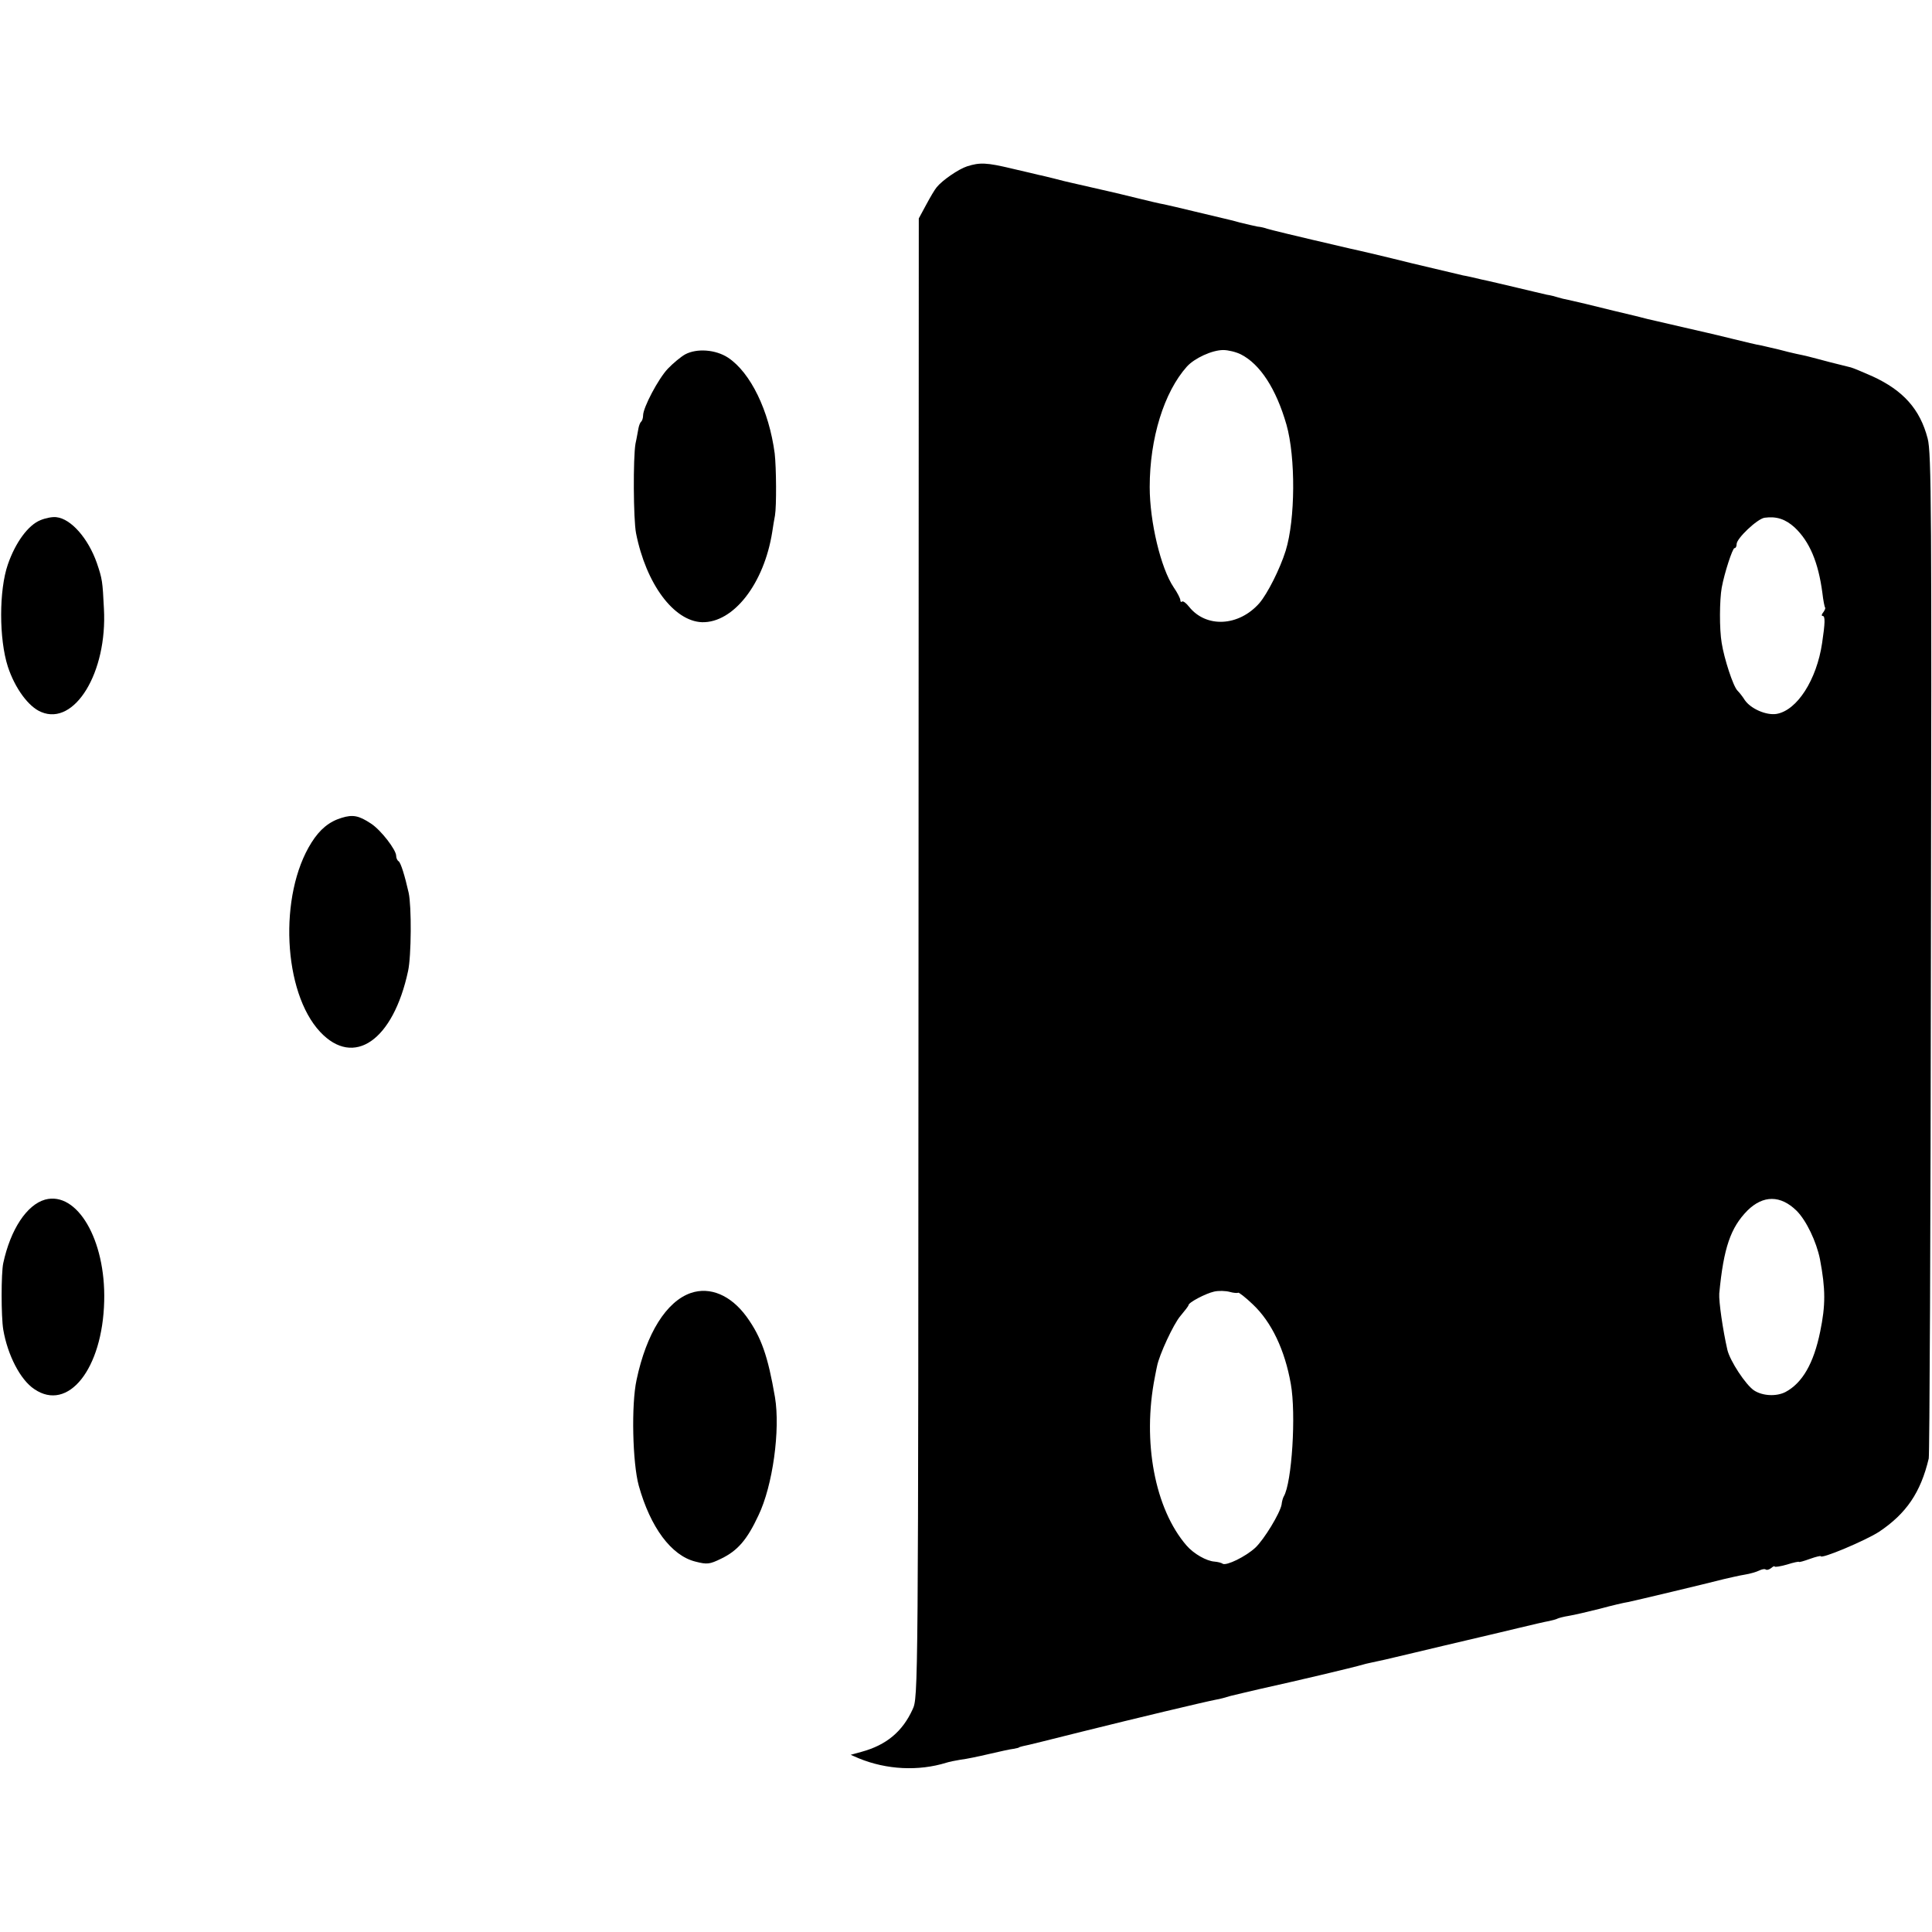 <?xml version="1.0" standalone="no"?>
<!DOCTYPE svg PUBLIC "-//W3C//DTD SVG 20010904//EN"
 "http://www.w3.org/TR/2001/REC-SVG-20010904/DTD/svg10.dtd">
<svg version="1.0" xmlns="http://www.w3.org/2000/svg"
 width="712pt" height="712pt" viewBox="0 0 712 712"
 preserveAspectRatio="xMidYMid meet">
<g transform="translate(0,712) scale(0.1,-0.1)"
fill="#000000" stroke="none">
<path d="M3564 6507 c-31 -10 -91 -51 -112 -77 -7 -8 -24 -37 -39 -65 l-27
-50 -1 -2725 c-1 -2725 -1 -2725 -22 -2770 -37 -81 -96 -131 -188 -156 l-40
-11 30 -13 c102 -42 220 -48 323 -16 9 3 33 8 52 11 19 2 67 12 105 21 39 9
79 18 90 19 11 2 20 4 20 5 0 1 7 3 15 5 9 1 108 26 220 54 201 50 440 107
490 117 14 2 39 9 55 14 17 4 66 16 110 26 127 28 339 78 380 90 9 3 26 6 80
18 11 3 61 14 110 26 50 12 97 23 105 25 8 2 47 11 85 20 39 9 77 18 85 20 8
2 56 13 105 25 50 12 101 24 114 26 14 3 28 7 31 9 4 2 22 7 41 10 19 3 70 15
114 26 44 12 91 23 105 25 25 5 281 66 355 85 22 5 56 13 75 16 19 3 43 10 53
15 10 5 21 7 24 4 4 -3 12 -1 20 5 7 6 13 9 13 6 0 -3 20 0 45 7 25 8 45 12
45 10 0 -2 18 3 40 11 22 8 40 12 40 10 0 -12 166 58 215 90 100 67 153 144
183 270 3 11 7 848 8 1860 3 1629 2 1847 -12 1899 -28 108 -90 177 -203 229
-36 16 -72 31 -80 33 -9 2 -43 11 -76 19 -33 9 -69 18 -80 21 -11 3 -31 7 -45
10 -14 3 -43 10 -65 16 -22 5 -51 12 -65 15 -14 2 -59 13 -100 23 -41 10 -86
21 -100 24 -30 7 -158 36 -182 42 -10 2 -26 6 -35 8 -10 3 -67 17 -127 31
-104 26 -119 29 -167 40 -11 2 -28 6 -37 9 -9 3 -28 8 -42 10 -14 3 -63 15
-110 26 -47 11 -105 25 -130 30 -25 6 -55 13 -68 15 -12 3 -98 23 -190 45 -92
23 -194 47 -227 54 -220 51 -292 69 -305 73 -8 3 -24 7 -36 8 -11 2 -40 9 -65
15 -24 7 -51 13 -59 15 -8 2 -55 13 -105 25 -49 12 -101 24 -115 27 -14 2 -59
13 -100 23 -41 10 -86 21 -100 24 -14 3 -45 10 -70 16 -25 6 -56 13 -70 16
-14 3 -43 10 -65 16 -22 5 -47 12 -55 13 -8 2 -54 13 -102 24 -92 22 -117 23
-164 8z m1009 -693 c71 -36 130 -127 168 -259 34 -120 33 -349 -3 -465 -21
-67 -67 -158 -97 -193 -76 -86 -196 -92 -259 -13 -11 14 -22 22 -26 19 -3 -3
-6 -1 -6 5 0 6 -11 28 -25 48 -47 70 -88 241 -88 369 0 180 53 350 137 444 28
31 93 61 134 61 18 0 47 -7 65 -16z m2041 -638 c55 -52 87 -128 102 -241 3
-27 8 -52 10 -54 2 -2 -1 -10 -7 -18 -6 -7 -7 -13 -2 -13 10 0 9 -26 -2 -100
-20 -135 -92 -248 -168 -261 -38 -6 -95 19 -117 51 -8 13 -20 28 -27 35 -16
16 -49 118 -58 175 -9 52 -8 159 0 204 10 55 40 146 47 146 5 0 8 7 8 15 0 21
76 93 103 97 44 6 77 -5 111 -36z m7 -2518 c36 -36 73 -114 86 -178 21 -111
21 -170 1 -267 -24 -118 -66 -190 -128 -223 -33 -17 -84 -15 -116 6 -31 21
-88 108 -98 149 -17 74 -32 179 -30 208 16 169 42 243 104 306 58 57 122 57
181 -1z m-2058 -302 c2 2 27 -17 54 -43 69 -65 118 -168 140 -293 20 -111 4
-365 -26 -415 -3 -5 -7 -19 -8 -30 -6 -32 -64 -128 -97 -159 -36 -33 -106 -67
-120 -59 -5 4 -19 7 -30 8 -30 2 -77 29 -103 59 -117 135 -164 383 -117 621 3
17 7 35 8 40 8 42 61 156 86 185 16 19 30 37 30 40 0 10 63 43 94 50 17 4 43
3 58 -1 14 -4 28 -5 31 -3z"/>
<path d="M2525 5814 c-16 -9 -45 -33 -64 -53 -35 -37 -91 -143 -91 -172 0 -9
-3 -19 -7 -23 -4 -3 -8 -14 -10 -24 -2 -9 -6 -35 -11 -57 -9 -52 -8 -278 2
-330 37 -187 139 -324 243 -328 116 -3 229 142 259 333 3 19 7 46 10 60 6 35
5 176 -1 229 -21 158 -89 298 -172 353 -46 30 -115 35 -158 12z"/>
<path d="M149 5203 c-45 -18 -92 -82 -120 -163 -33 -95 -33 -275 0 -377 26
-79 76 -148 123 -167 123 -52 244 146 231 381 -5 101 -6 109 -26 168 -32 91
-95 163 -149 169 -14 2 -40 -3 -59 -11z"/>
<path d="M1259 4106 c-46 -14 -80 -42 -111 -91 -122 -193 -105 -552 32 -698
124 -132 269 -32 324 225 12 56 13 238 2 288 -14 62 -29 111 -37 116 -5 3 -9
12 -9 20 0 22 -56 95 -93 119 -44 29 -66 34 -108 21z"/>
<path d="M166 2699 c-67 -19 -127 -109 -154 -234 -8 -37 -8 -197 0 -245 16
-94 63 -185 114 -219 125 -86 252 74 258 324 6 226 -100 406 -218 374z"/>
<path d="M2546 2355 c-90 -31 -164 -149 -200 -320 -20 -91 -15 -306 8 -390 43
-154 120 -258 209 -280 43 -11 52 -10 95 11 60 29 95 69 137 159 53 110 81
316 61 436 -26 151 -50 221 -105 297 -58 79 -134 111 -205 87z"/>
</g>
</svg>
